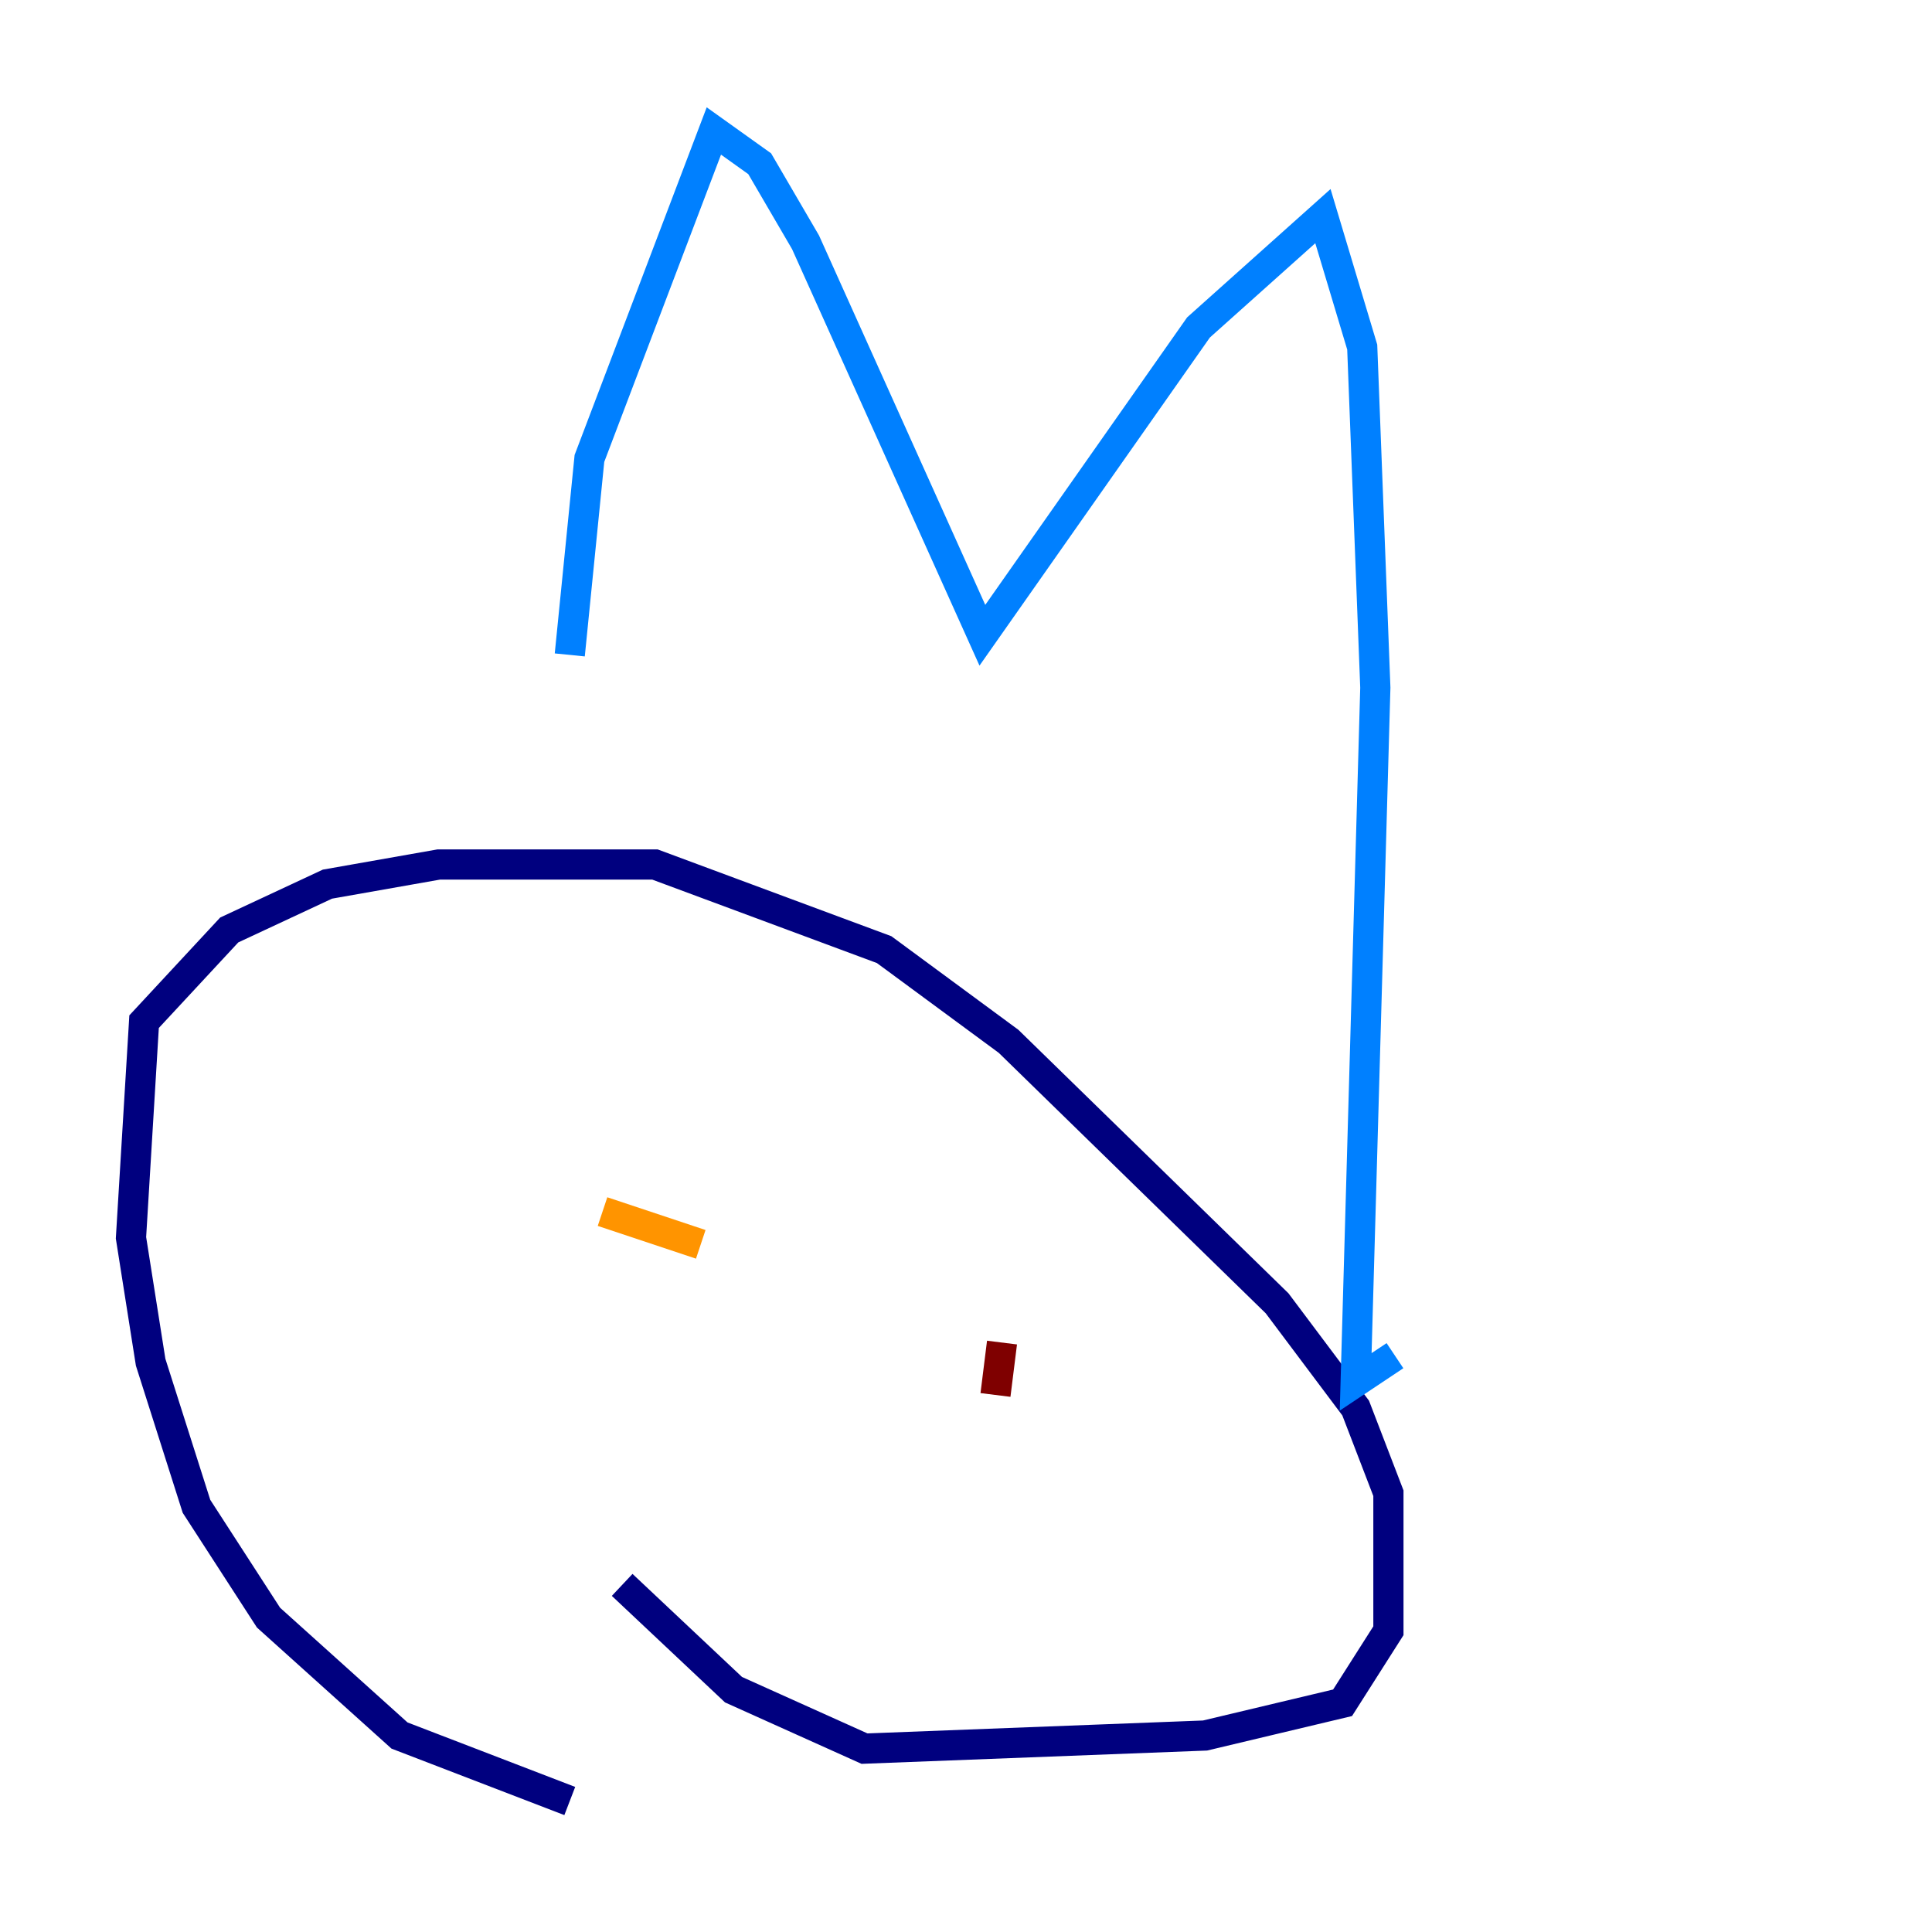 <?xml version="1.0" encoding="utf-8" ?>
<svg baseProfile="tiny" height="128" version="1.2" viewBox="0,0,128,128" width="128" xmlns="http://www.w3.org/2000/svg" xmlns:ev="http://www.w3.org/2001/xml-events" xmlns:xlink="http://www.w3.org/1999/xlink"><defs /><polyline fill="none" points="37.749,119.322 26.468,114.983 17.79,107.173 13.017,99.797 9.98,90.251 8.678,82.007 9.546,67.688 15.186,61.614 21.695,58.576 29.071,57.275 43.39,57.275 58.576,62.915 66.82,68.99 84.61,86.346 89.817,93.288 91.986,98.929 91.986,108.041 88.949,112.814 79.837,114.983 57.275,115.851 48.597,111.946 41.22,105.003" stroke="#00007f" stroke-width="2" /><polyline fill="none" points="37.749,43.39 39.051,30.373 47.295,8.678 50.332,10.848 53.37,16.054 65.085,42.088 79.403,21.695 87.647,14.319 90.251,22.997 91.119,45.559 89.817,91.552 92.42,89.817" stroke="#0080ff" stroke-width="2" /><polyline fill="none" points="40.352,83.742 40.352,83.742" stroke="#7cff79" stroke-width="2" /><polyline fill="none" points="46.427,82.441 39.919,80.271" stroke="#ff9400" stroke-width="2" /><polyline fill="none" points="66.386,88.949 65.953,92.42" stroke="#7f0000" stroke-width="2" /></svg>